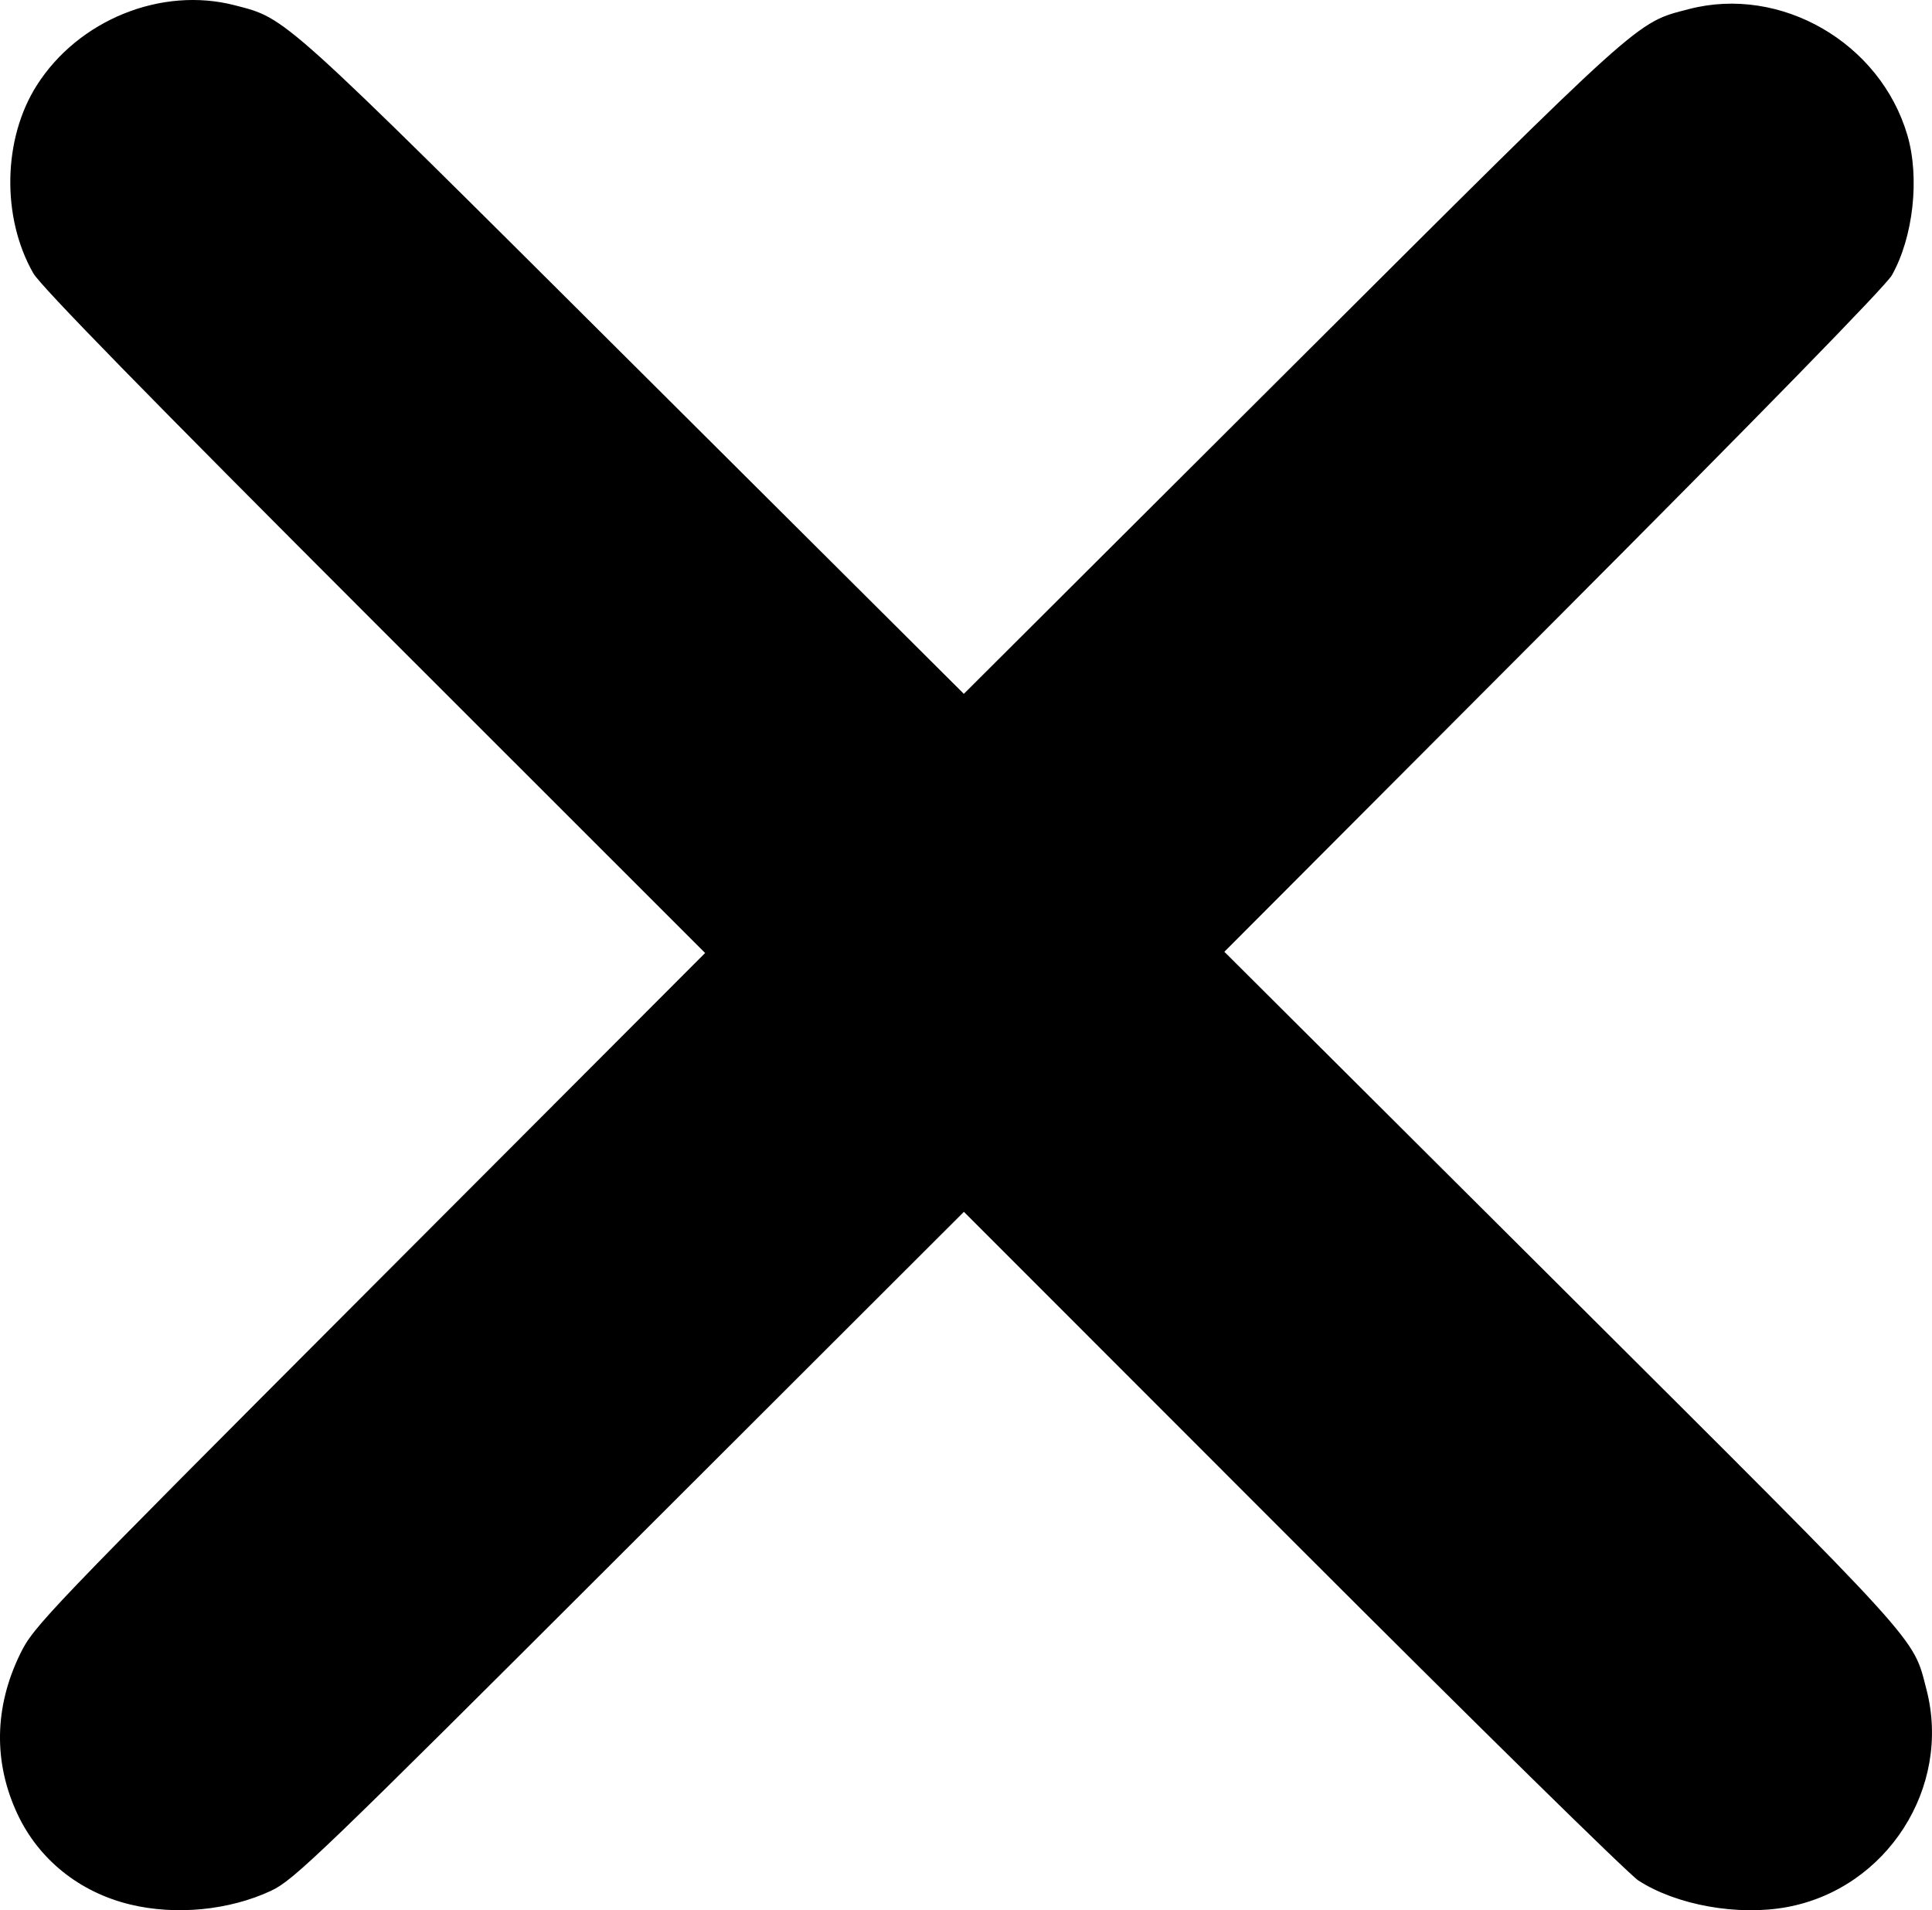 <?xml version="1.0" encoding="UTF-8" standalone="no"?>
<svg
   xmlns:dc="http://purl.org/dc/elements/1.1/"
   xmlns:cc="http://creativecommons.org/ns#"
   xmlns:rdf="http://www.w3.org/1999/02/22-rdf-syntax-ns#"
   xmlns:svg="http://www.w3.org/2000/svg"
   xmlns="http://www.w3.org/2000/svg"
   xmlns:sodipodi="http://sodipodi.sourceforge.net/DTD/sodipodi-0.dtd"
   xmlns:inkscape="http://www.inkscape.org/namespaces/inkscape"
   sodipodi:docname="x.svg"
   inkscape:version="1.0 (4035a4fb49, 2020-05-01)"
   id="svg878"
   version="1.1"
   viewBox="0 0 135.388 133.836"
   height="133.836mm"
   width="135.388mm">
  <defs
     id="defs872" />
  <sodipodi:namedview
     inkscape:window-maximized="1"
     inkscape:window-y="-8"
     inkscape:window-x="-8"
     inkscape:window-height="1017"
     inkscape:window-width="1920"
     fit-margin-bottom="0"
     fit-margin-right="0"
     fit-margin-left="0"
     fit-margin-top="0"
     showgrid="false"
     inkscape:document-rotation="0"
     inkscape:current-layer="layer1"
     inkscape:document-units="mm"
     inkscape:cy="295.77511"
     inkscape:cx="224.42223"
     inkscape:zoom="0.35"
     inkscape:pageshadow="2"
     inkscape:pageopacity="0.0"
     borderopacity="1.0"
     bordercolor="#666666"
     pagecolor="#ffffff"
     id="base" />
  <g
     transform="translate(-46.455,-69.91)"
     id="layer1"
     inkscape:groupmode="layer"
     inkscape:label="Layer 1">
    <path
       style="fill:#000000;stroke-width:0.265"
       d="m 55.561,203.337 c -3.536,-0.856 -6.394,-3.152 -7.883,-6.334 -1.693,-3.619 -1.628,-7.488 0.19,-11.217 0.946,-1.94 1.744,-2.773 24.489,-25.557 l 23.511,-23.551 -23.16,-23.148 C 56.921,97.75 49.309,89.962 48.792,89.06 c -2.239,-3.909 -2.141,-9.417 0.234,-13.16 2.919,-4.6 8.751,-6.957 13.897,-5.617 3.641,0.948 3.079,0.441 27.914,25.174 l 23.161,23.065 23.019,-22.951 c 24.776,-24.703 24.051,-24.05 27.792,-25.024 6.434,-1.676 13.406,2.348 15.31,8.837 0.875,2.982 0.414,7.14 -1.087,9.808 -0.419,0.745 -9.306,9.846 -23.724,24.296 l -23.054,23.105 23.684,23.594 c 25.463,25.366 24.545,24.356 25.515,28.081 1.786,6.859 -2.765,13.961 -9.776,15.256 -3.438,0.635 -7.736,-0.135 -10.411,-1.864 -0.677,-0.438 -11.588,-11.158 -24.247,-23.822 l -23.017,-23.026 -23.418,23.384 c -21.719,21.688 -23.542,23.442 -25.137,24.186 -2.943,1.372 -6.675,1.733 -9.886,0.956 z"
       id="path861" />
  </g>
</svg>
